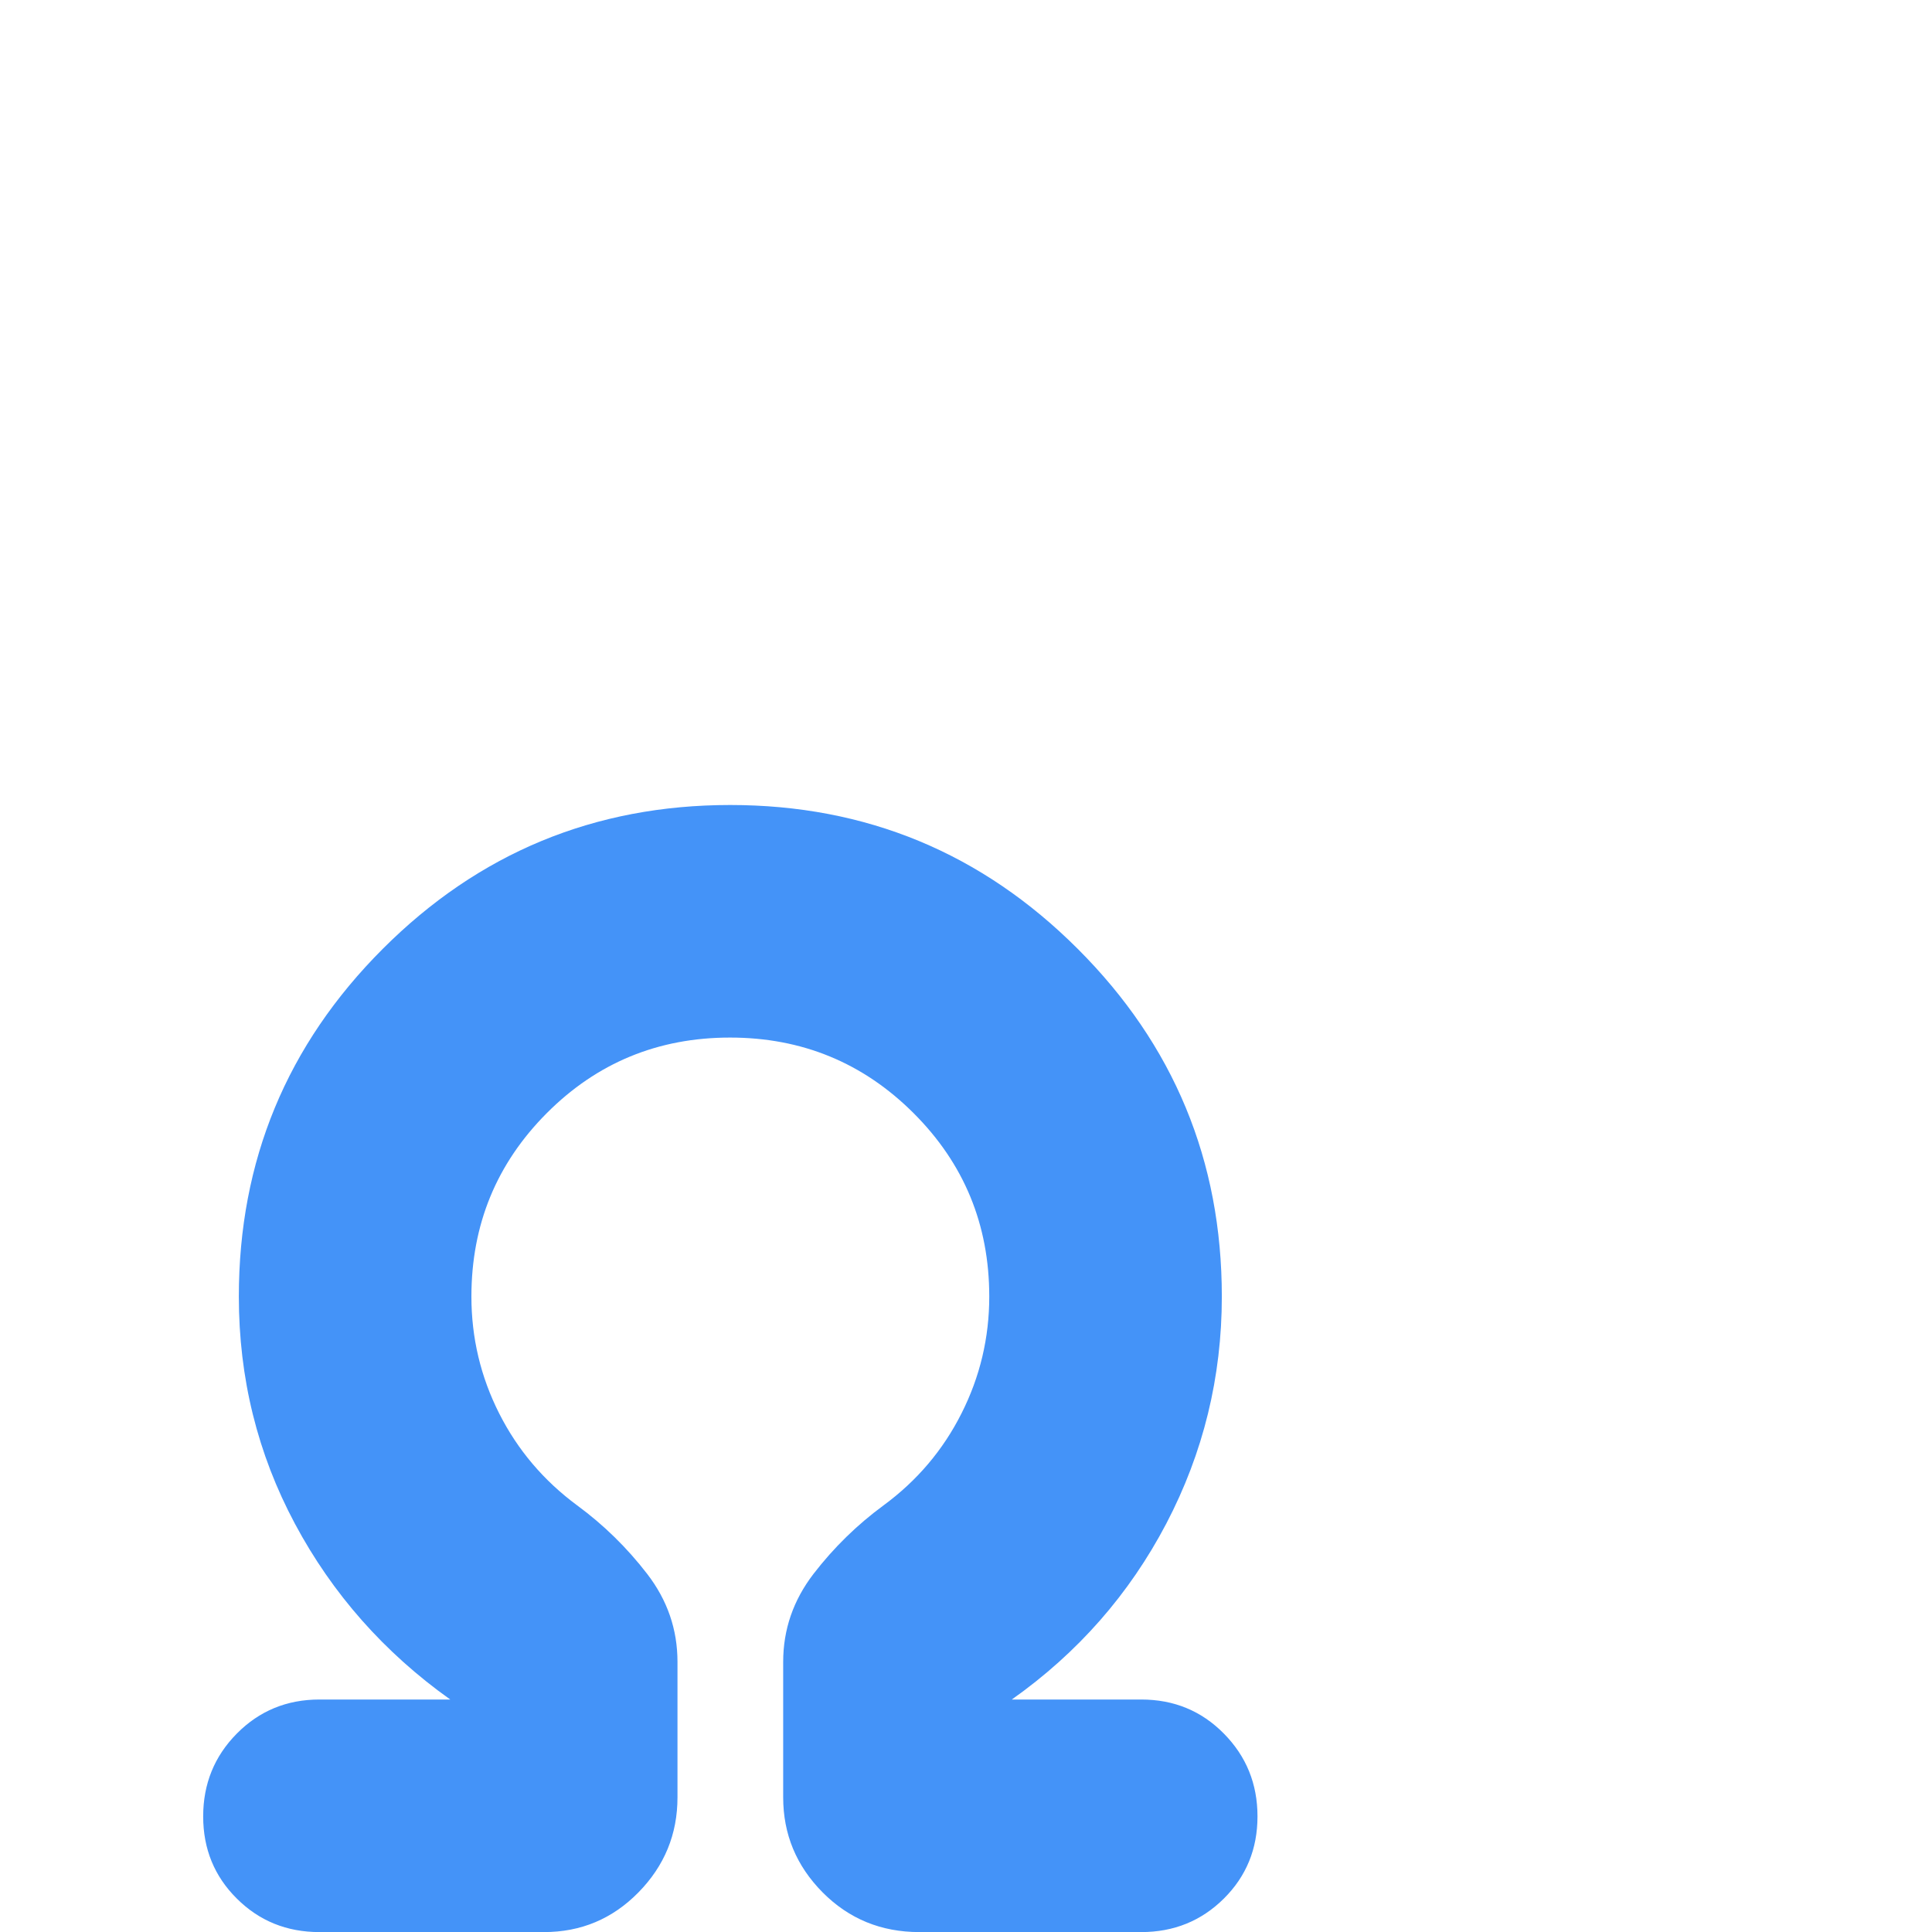 <?xml version="1.0" encoding="UTF-8"?><svg id="Layer_1" xmlns="http://www.w3.org/2000/svg" viewBox="0 0 24 24"><path d="m9.069,12.889c-.894,0-1.653.313-2.277.939s-.936,1.385-.936,2.278c0,.513.115.997.345,1.452.23.455.553.835.968,1.142.328.241.618.524.87.851s.377.691.377,1.093v1.683c0,.459-.162.852-.485,1.181-.323.329-.714.493-1.173.493h-2.79c-.406,0-.748-.139-1.026-.416-.279-.277-.418-.617-.418-1.021s.139-.747.418-1.029c.279-.282.621-.423,1.026-.423h1.625c-.821-.585-1.464-1.313-1.929-2.183-.465-.87-.697-1.811-.697-2.823,0-1.687.596-3.126,1.787-4.318,1.191-1.192,2.63-1.788,4.317-1.788s3.126.596,4.318,1.788c1.193,1.192,1.789,2.631,1.789,4.318,0,1.001-.23,1.941-.689,2.819-.46.878-1.1,1.607-1.92,2.187h1.608c.406,0,.748.141,1.026.423.279.282.418.625.418,1.029s-.139.744-.418,1.021c-.279.277-.621.416-1.026.416h-2.757c-.474,0-.874-.164-1.201-.493-.326-.329-.49-.722-.49-1.181v-1.683c0-.402.126-.766.377-1.093.252-.327.542-.61.87-.851.416-.306.739-.687.968-1.142.23-.455.345-.939.345-1.452,0-.893-.313-1.652-.94-2.278-.627-.626-1.387-.939-2.281-.939Z" fill="#4493f8" stroke-width="0"/></svg>